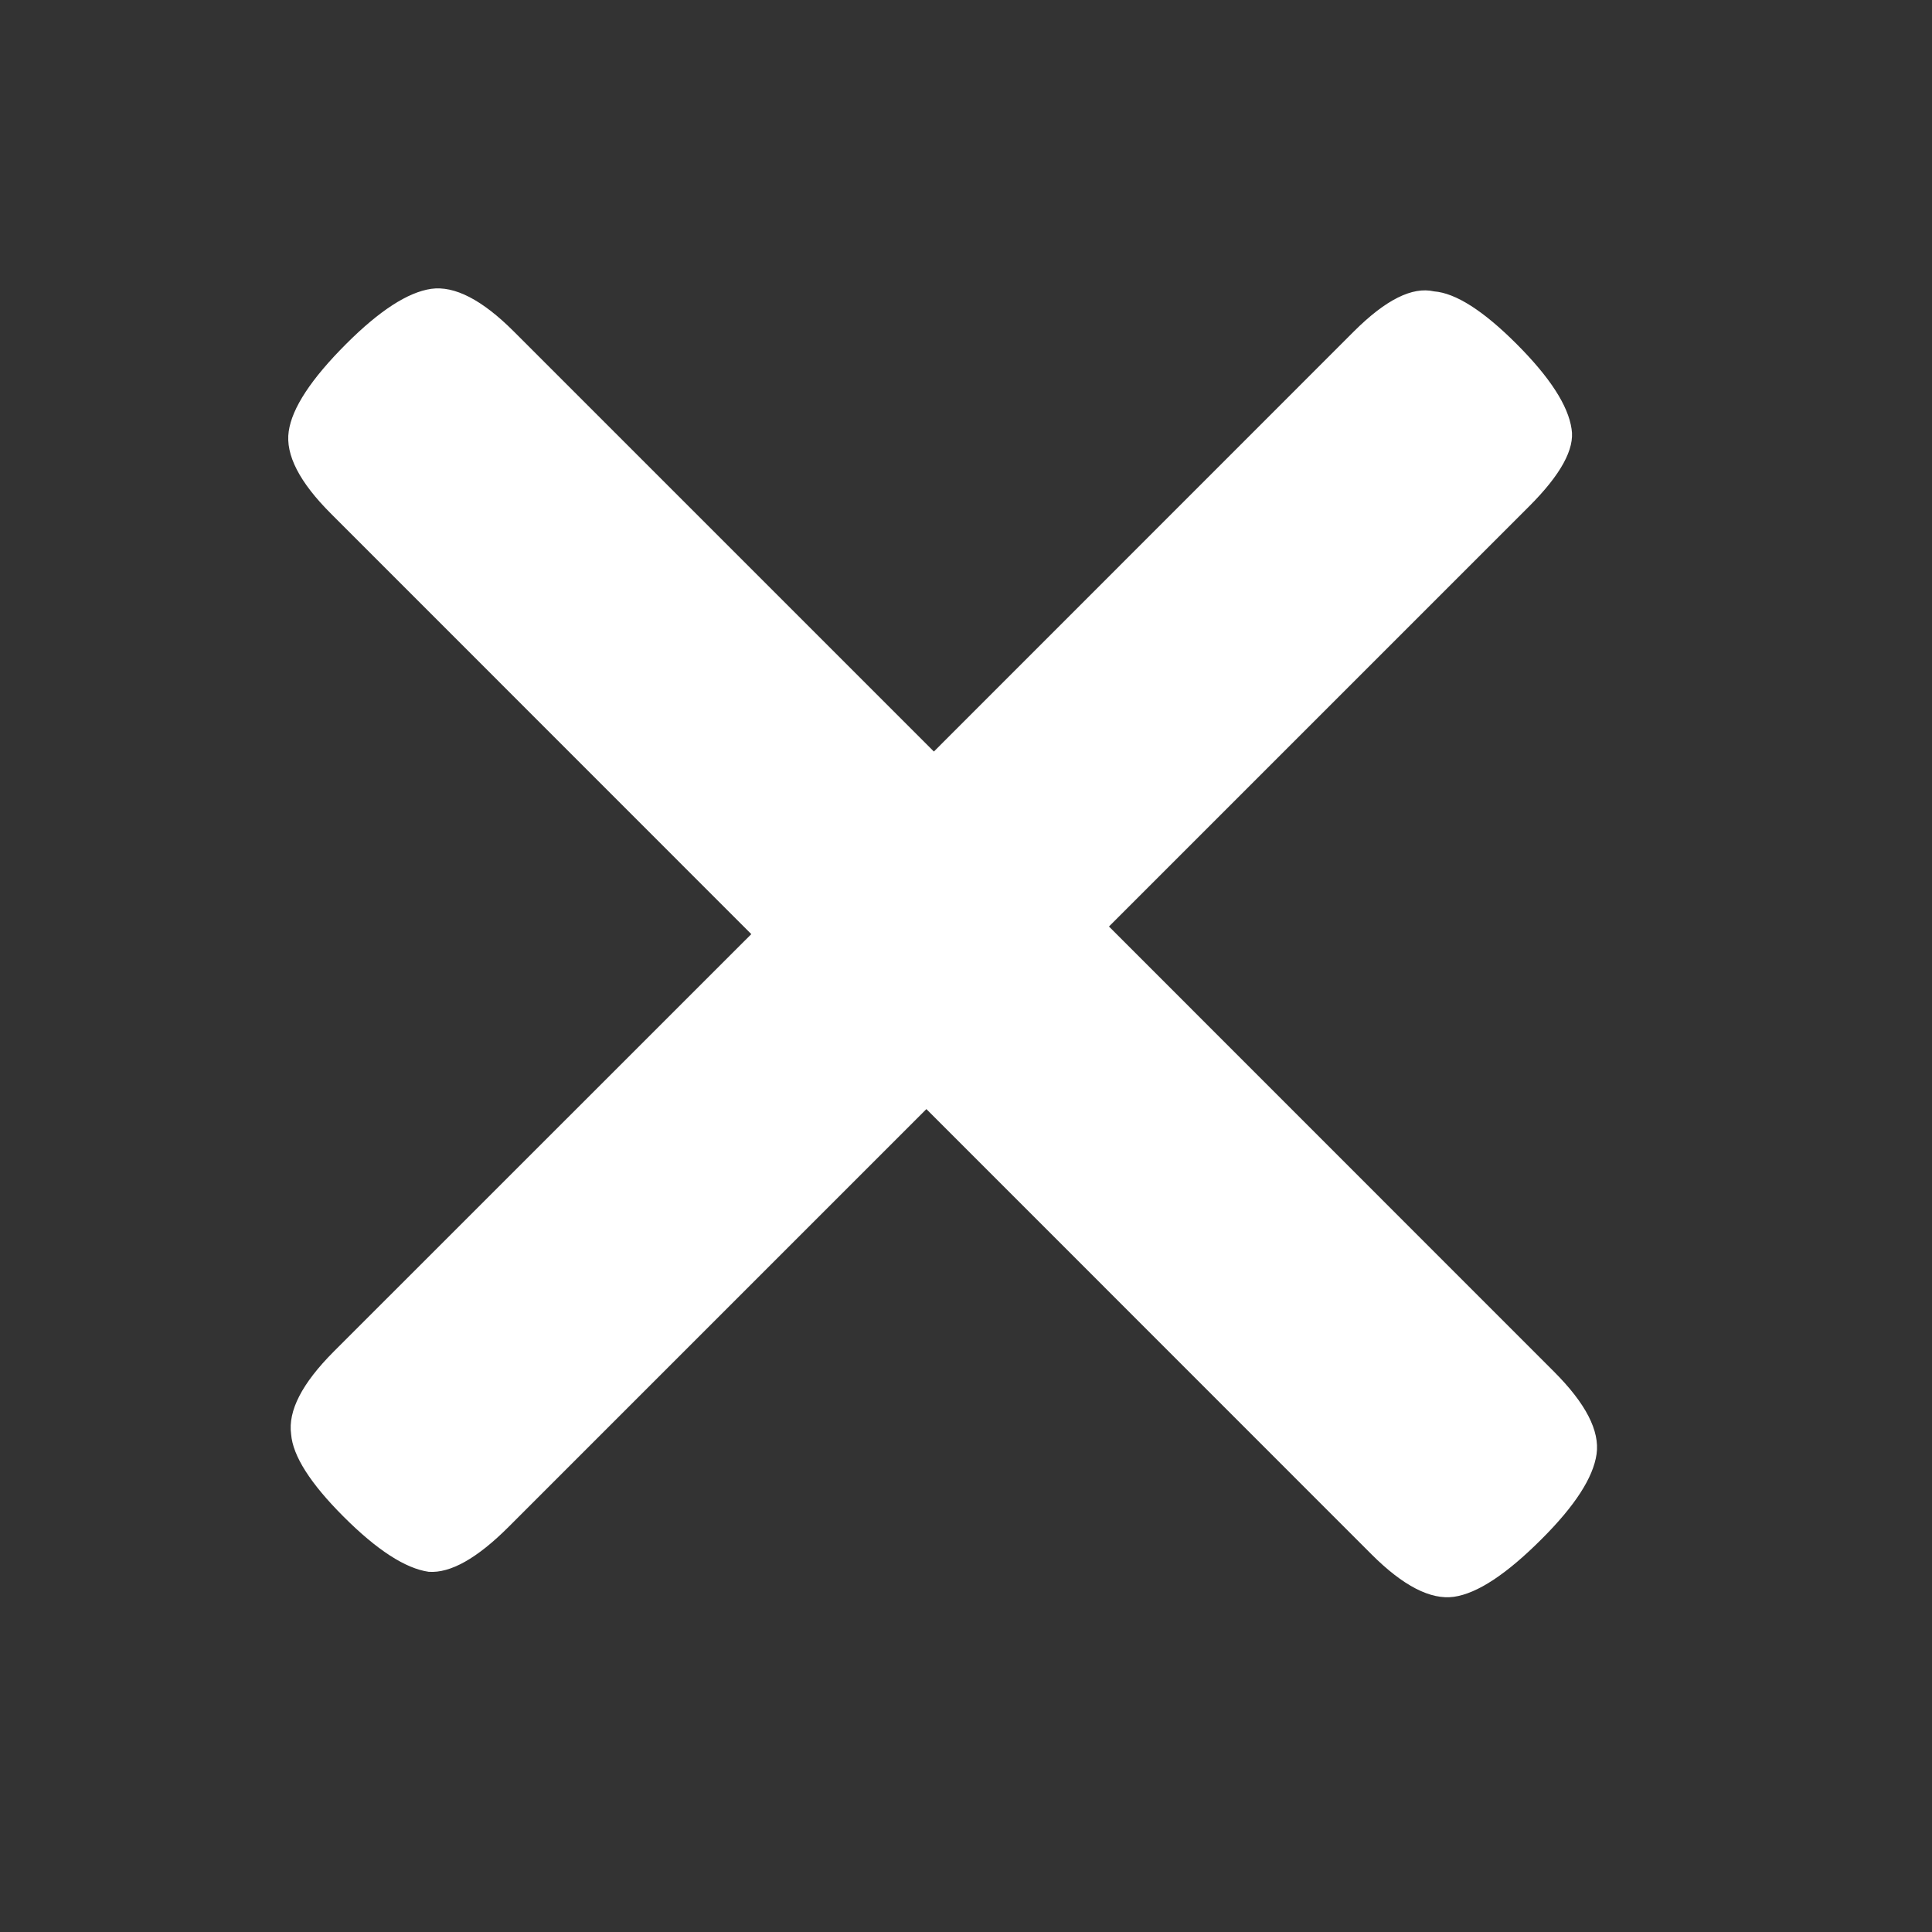 <svg width="16" height="16" viewBox="0 0 16 16" fill="none" xmlns="http://www.w3.org/2000/svg">
<rect x="0" y="0" width="16" height="16" fill="#333333" stroke="none"/>
<g clip-path="url(#clip0_578_37167)">
<path d="M11.213 2.744C11.476 2.482 11.696 2.372 11.876 2.413C12.055 2.427 12.283 2.572 12.559 2.848C12.835 3.124 12.987 3.359 13.015 3.552C13.043 3.718 12.925 3.932 12.663 4.194L9.184 7.673L12.87 11.36C13.132 11.622 13.25 11.85 13.222 12.043C13.194 12.237 13.043 12.471 12.766 12.747C12.476 13.037 12.235 13.196 12.041 13.224C11.848 13.251 11.62 13.134 11.358 12.872L7.672 9.185L4.213 12.644C3.951 12.906 3.73 13.03 3.55 13.017C3.357 12.989 3.122 12.837 2.846 12.561C2.57 12.285 2.425 12.057 2.411 11.878C2.384 11.684 2.501 11.457 2.763 11.194L6.222 7.736L2.743 4.256C2.48 3.994 2.363 3.766 2.391 3.573C2.418 3.38 2.577 3.138 2.867 2.848C3.143 2.572 3.378 2.42 3.571 2.392C3.764 2.365 3.992 2.482 4.254 2.744L7.734 6.224L11.213 2.744Z" fill="white"/>
</g>
<defs>
<clipPath id="clip0_578_37167">
<rect width="16" height="16" fill="white"/>
</clipPath>
</defs>
</svg>
